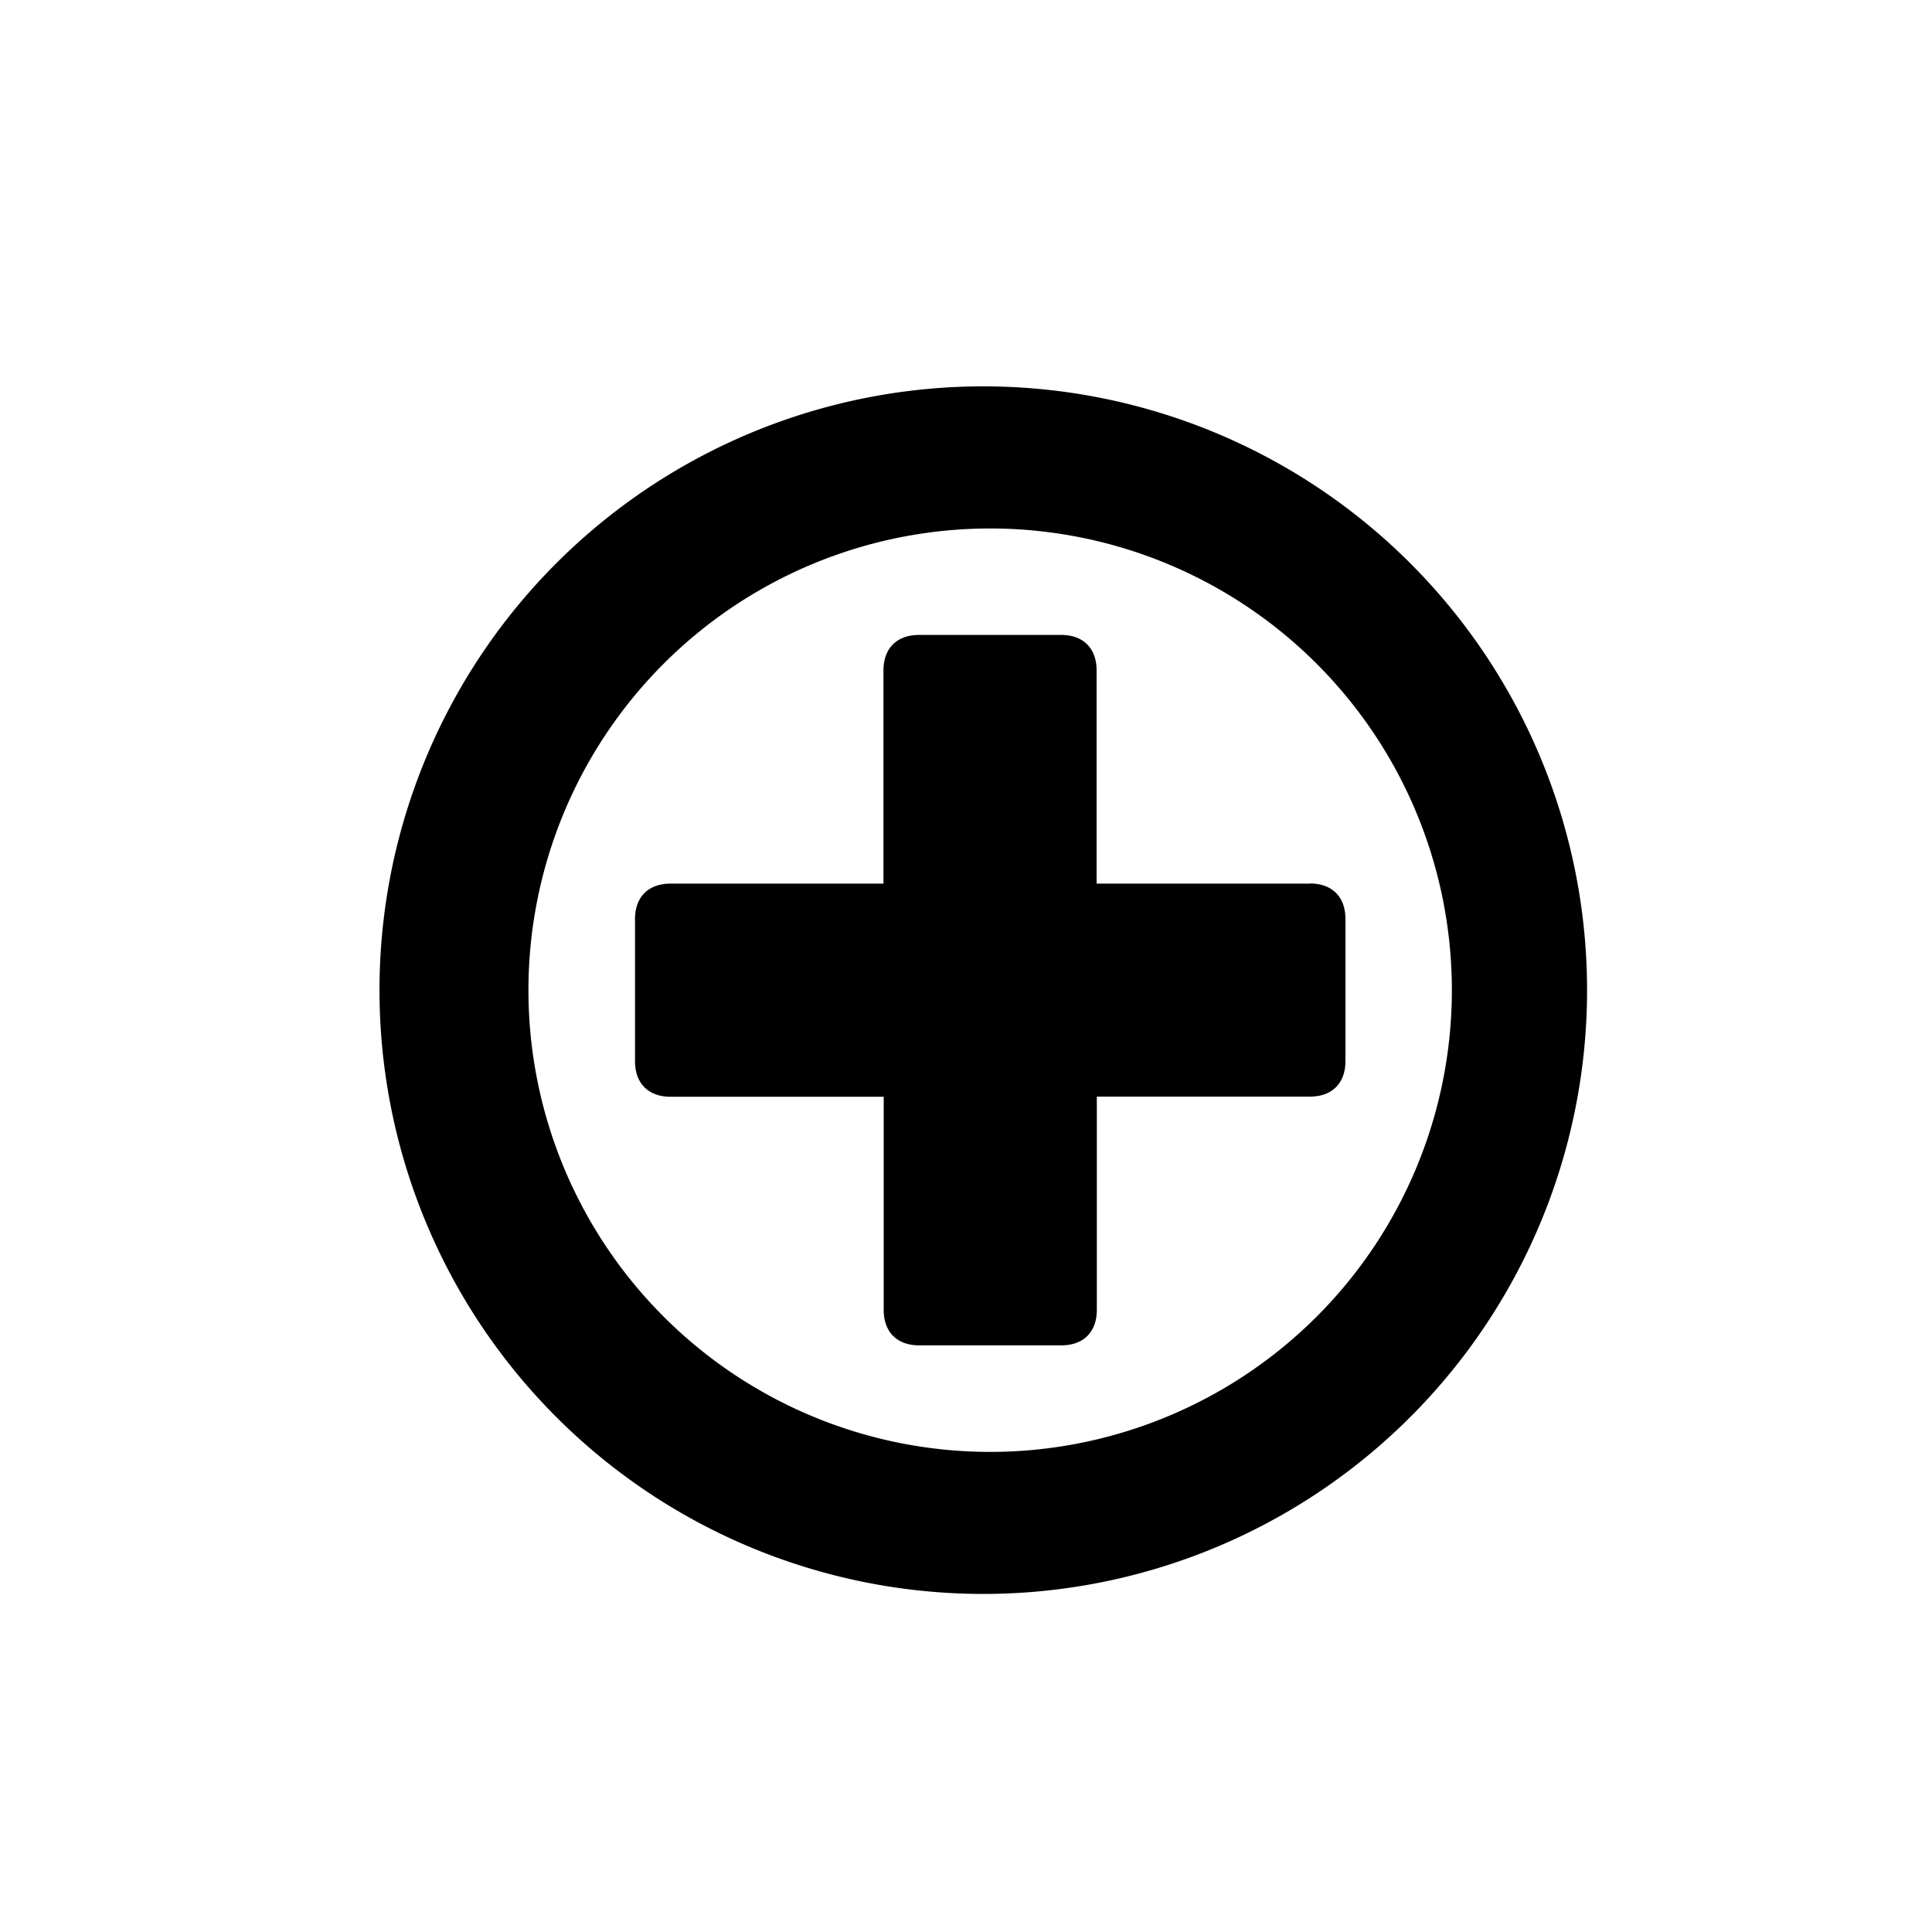 <svg xmlns="http://www.w3.org/2000/svg" width="25" height="25" viewBox="0 0 25 25">
    <path fill="inherit" fill-rule="evenodd" d="M16.949 11.434H14.19V8.676c0-.287-.172-.46-.46-.46h-1.838c-.287 0-.46.173-.46.46v2.758H8.677c-.287 0-.46.172-.46.46v1.838c0 .287.173.46.46.46h2.758v2.757c0 .287.172.46.46.46h1.838c.287 0 .46-.173.46-.46V14.19h2.757c.287 0 .46-.172.46-.46v-1.838c0-.287-.173-.46-.46-.46zM12.812 5a7.813 7.813 0 1 0 0 15.625 7.813 7.813 0 0 0 0-15.625zm5.975 7.813a5.974 5.974 0 1 1-11.949 0 5.974 5.974 0 0 1 11.949 0z"/>
</svg>
